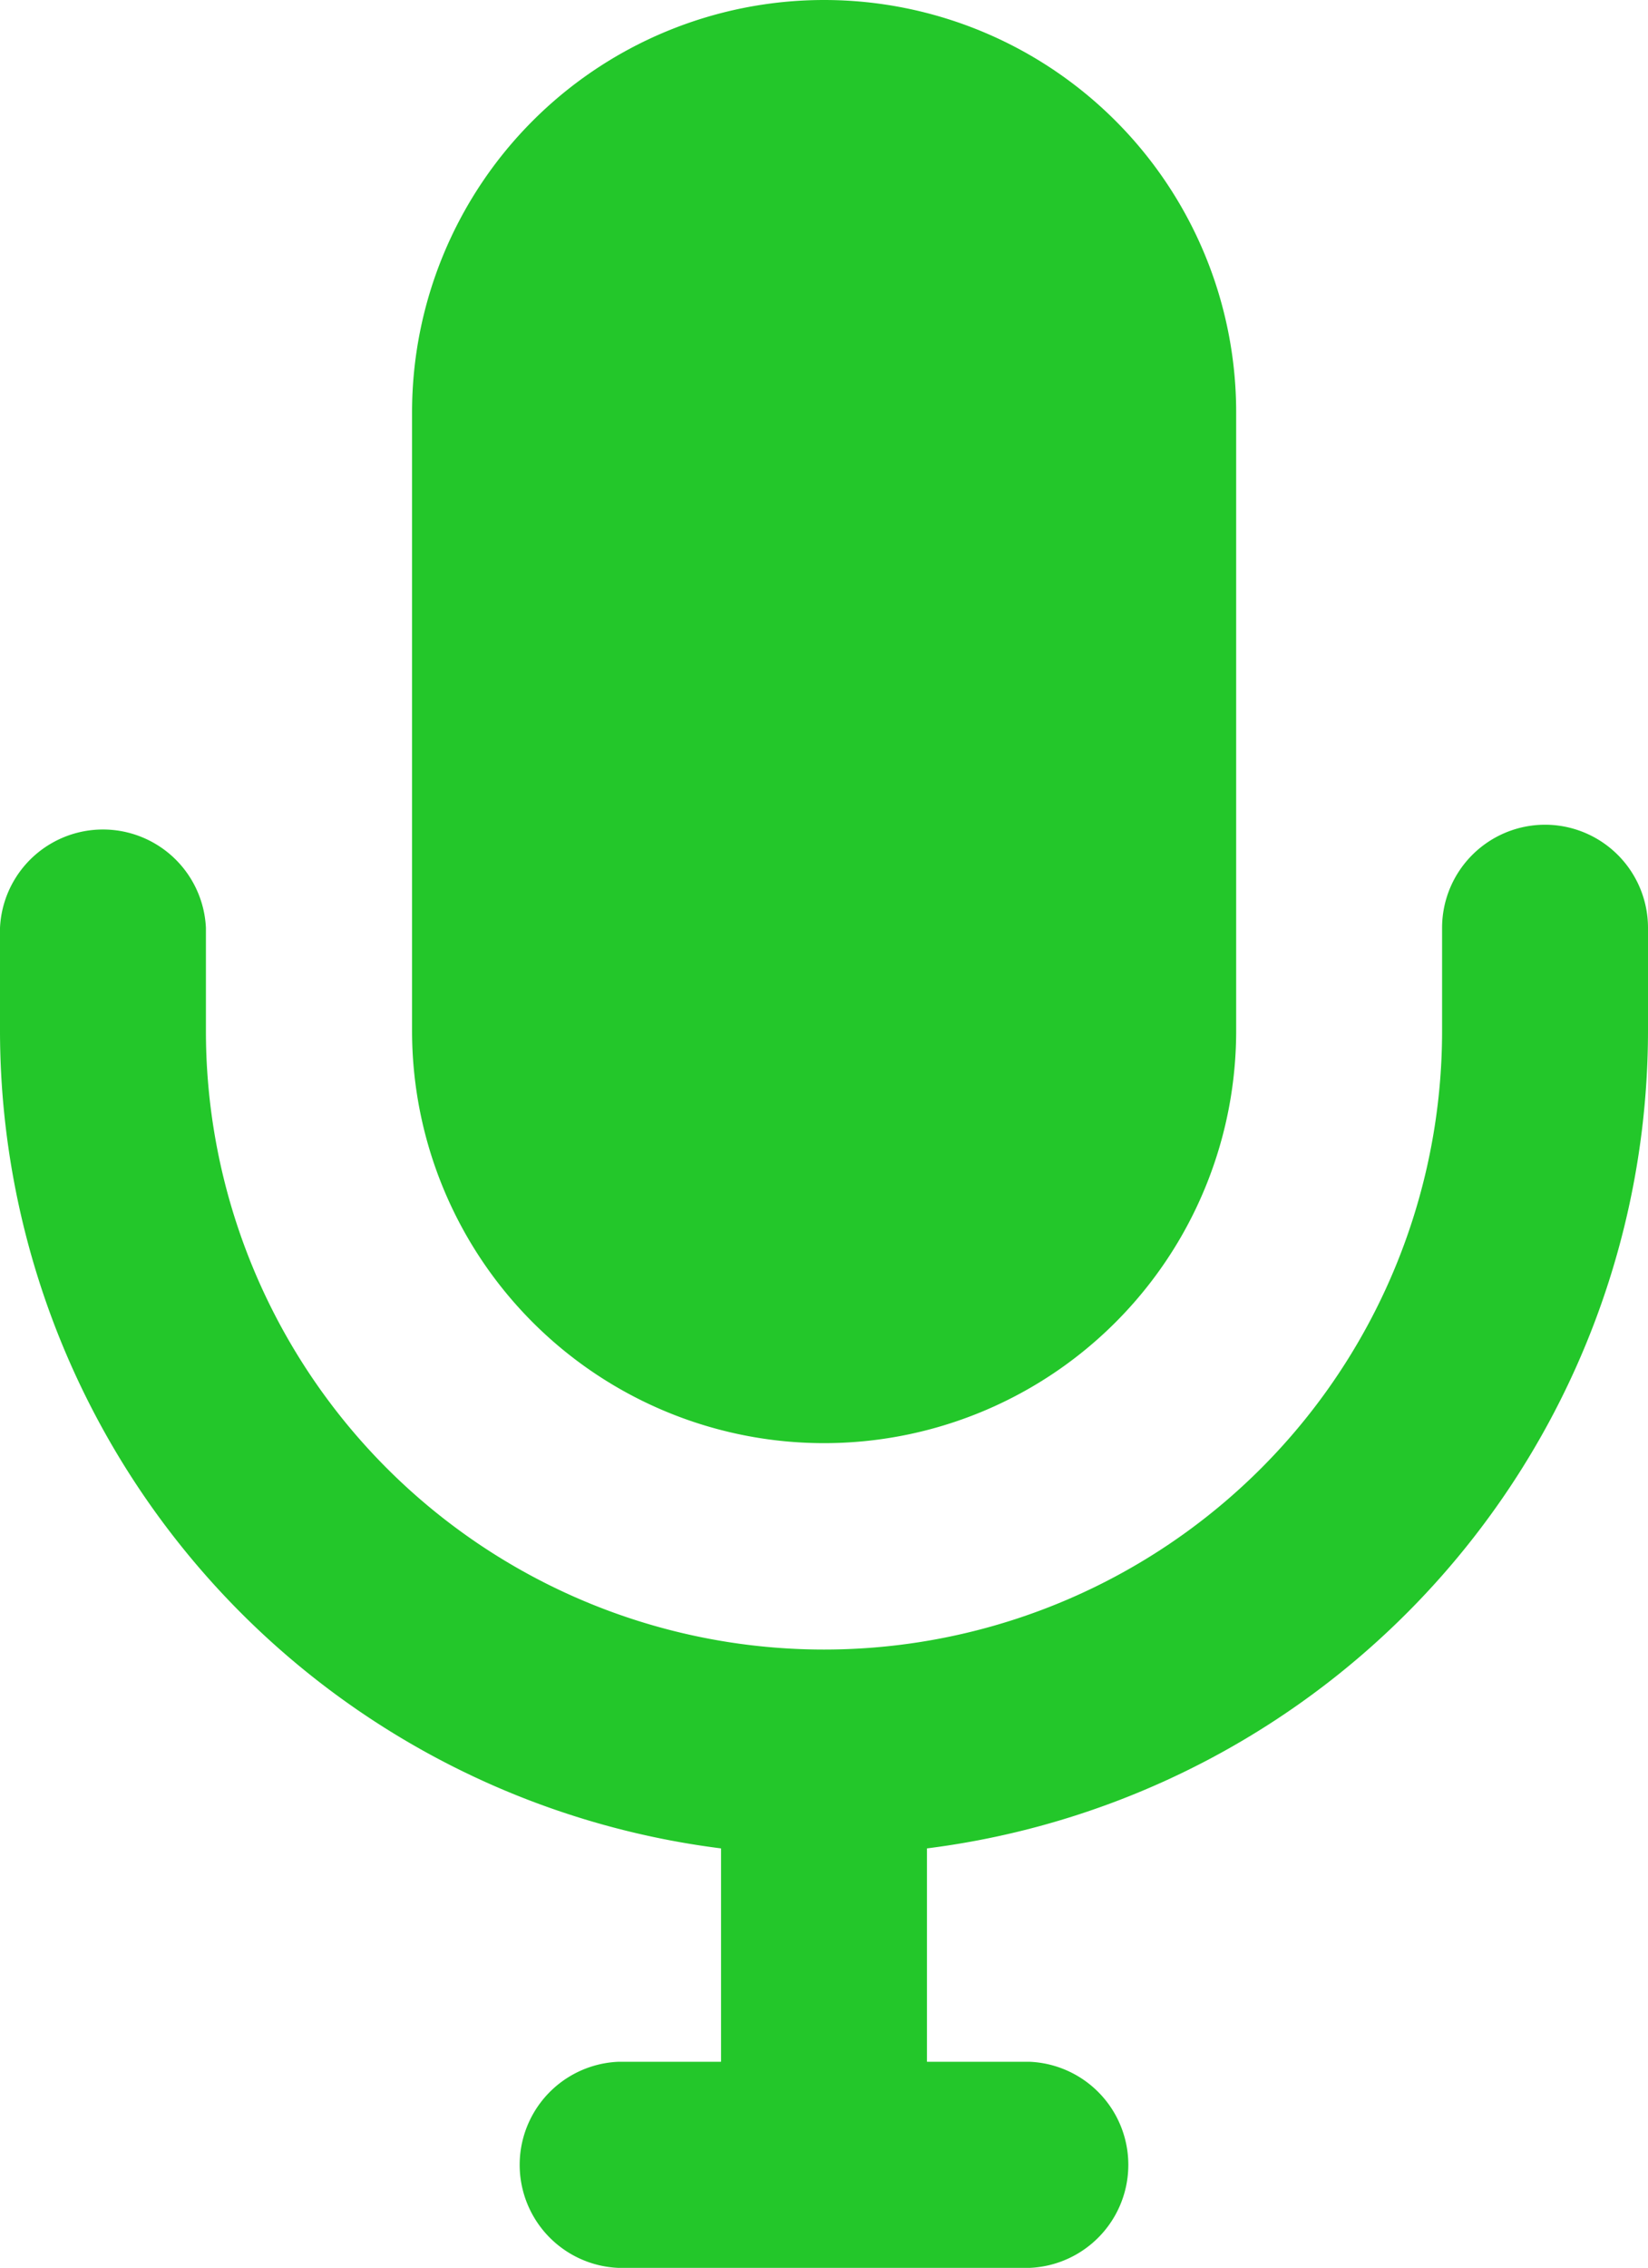 <svg xmlns="http://www.w3.org/2000/svg" width="7.435" height="10.224" viewBox="0 0 7.435 10.224">
  <g id="Glyph" transform="translate(-4 -1)">
    <path id="Path_198" data-name="Path 198" d="M10.971,9a.465.465,0,0,0-.465.465v.465a2.788,2.788,0,1,1-5.577,0V9.465a.465.465,0,0,0-.929,0v.465a3.718,3.718,0,0,0,3.253,3.685v.962H6.788a.465.465,0,0,0,0,.929H8.647a.465.465,0,0,0,0-.929H8.182v-.962a3.718,3.718,0,0,0,3.253-3.685V9.465A.465.465,0,0,0,10.971,9Z" transform="translate(0 -4.282)" fill="#23c72a"/>
    <path id="Path_199" data-name="Path 199" d="M9.859,7.506a1.859,1.859,0,0,0,1.859-1.859V2.859A1.859,1.859,0,0,0,8,2.859V5.647A1.859,1.859,0,0,0,9.859,7.506Z" transform="translate(-2.141 0)" fill="#23c72a"/>
  </g>
</svg>
